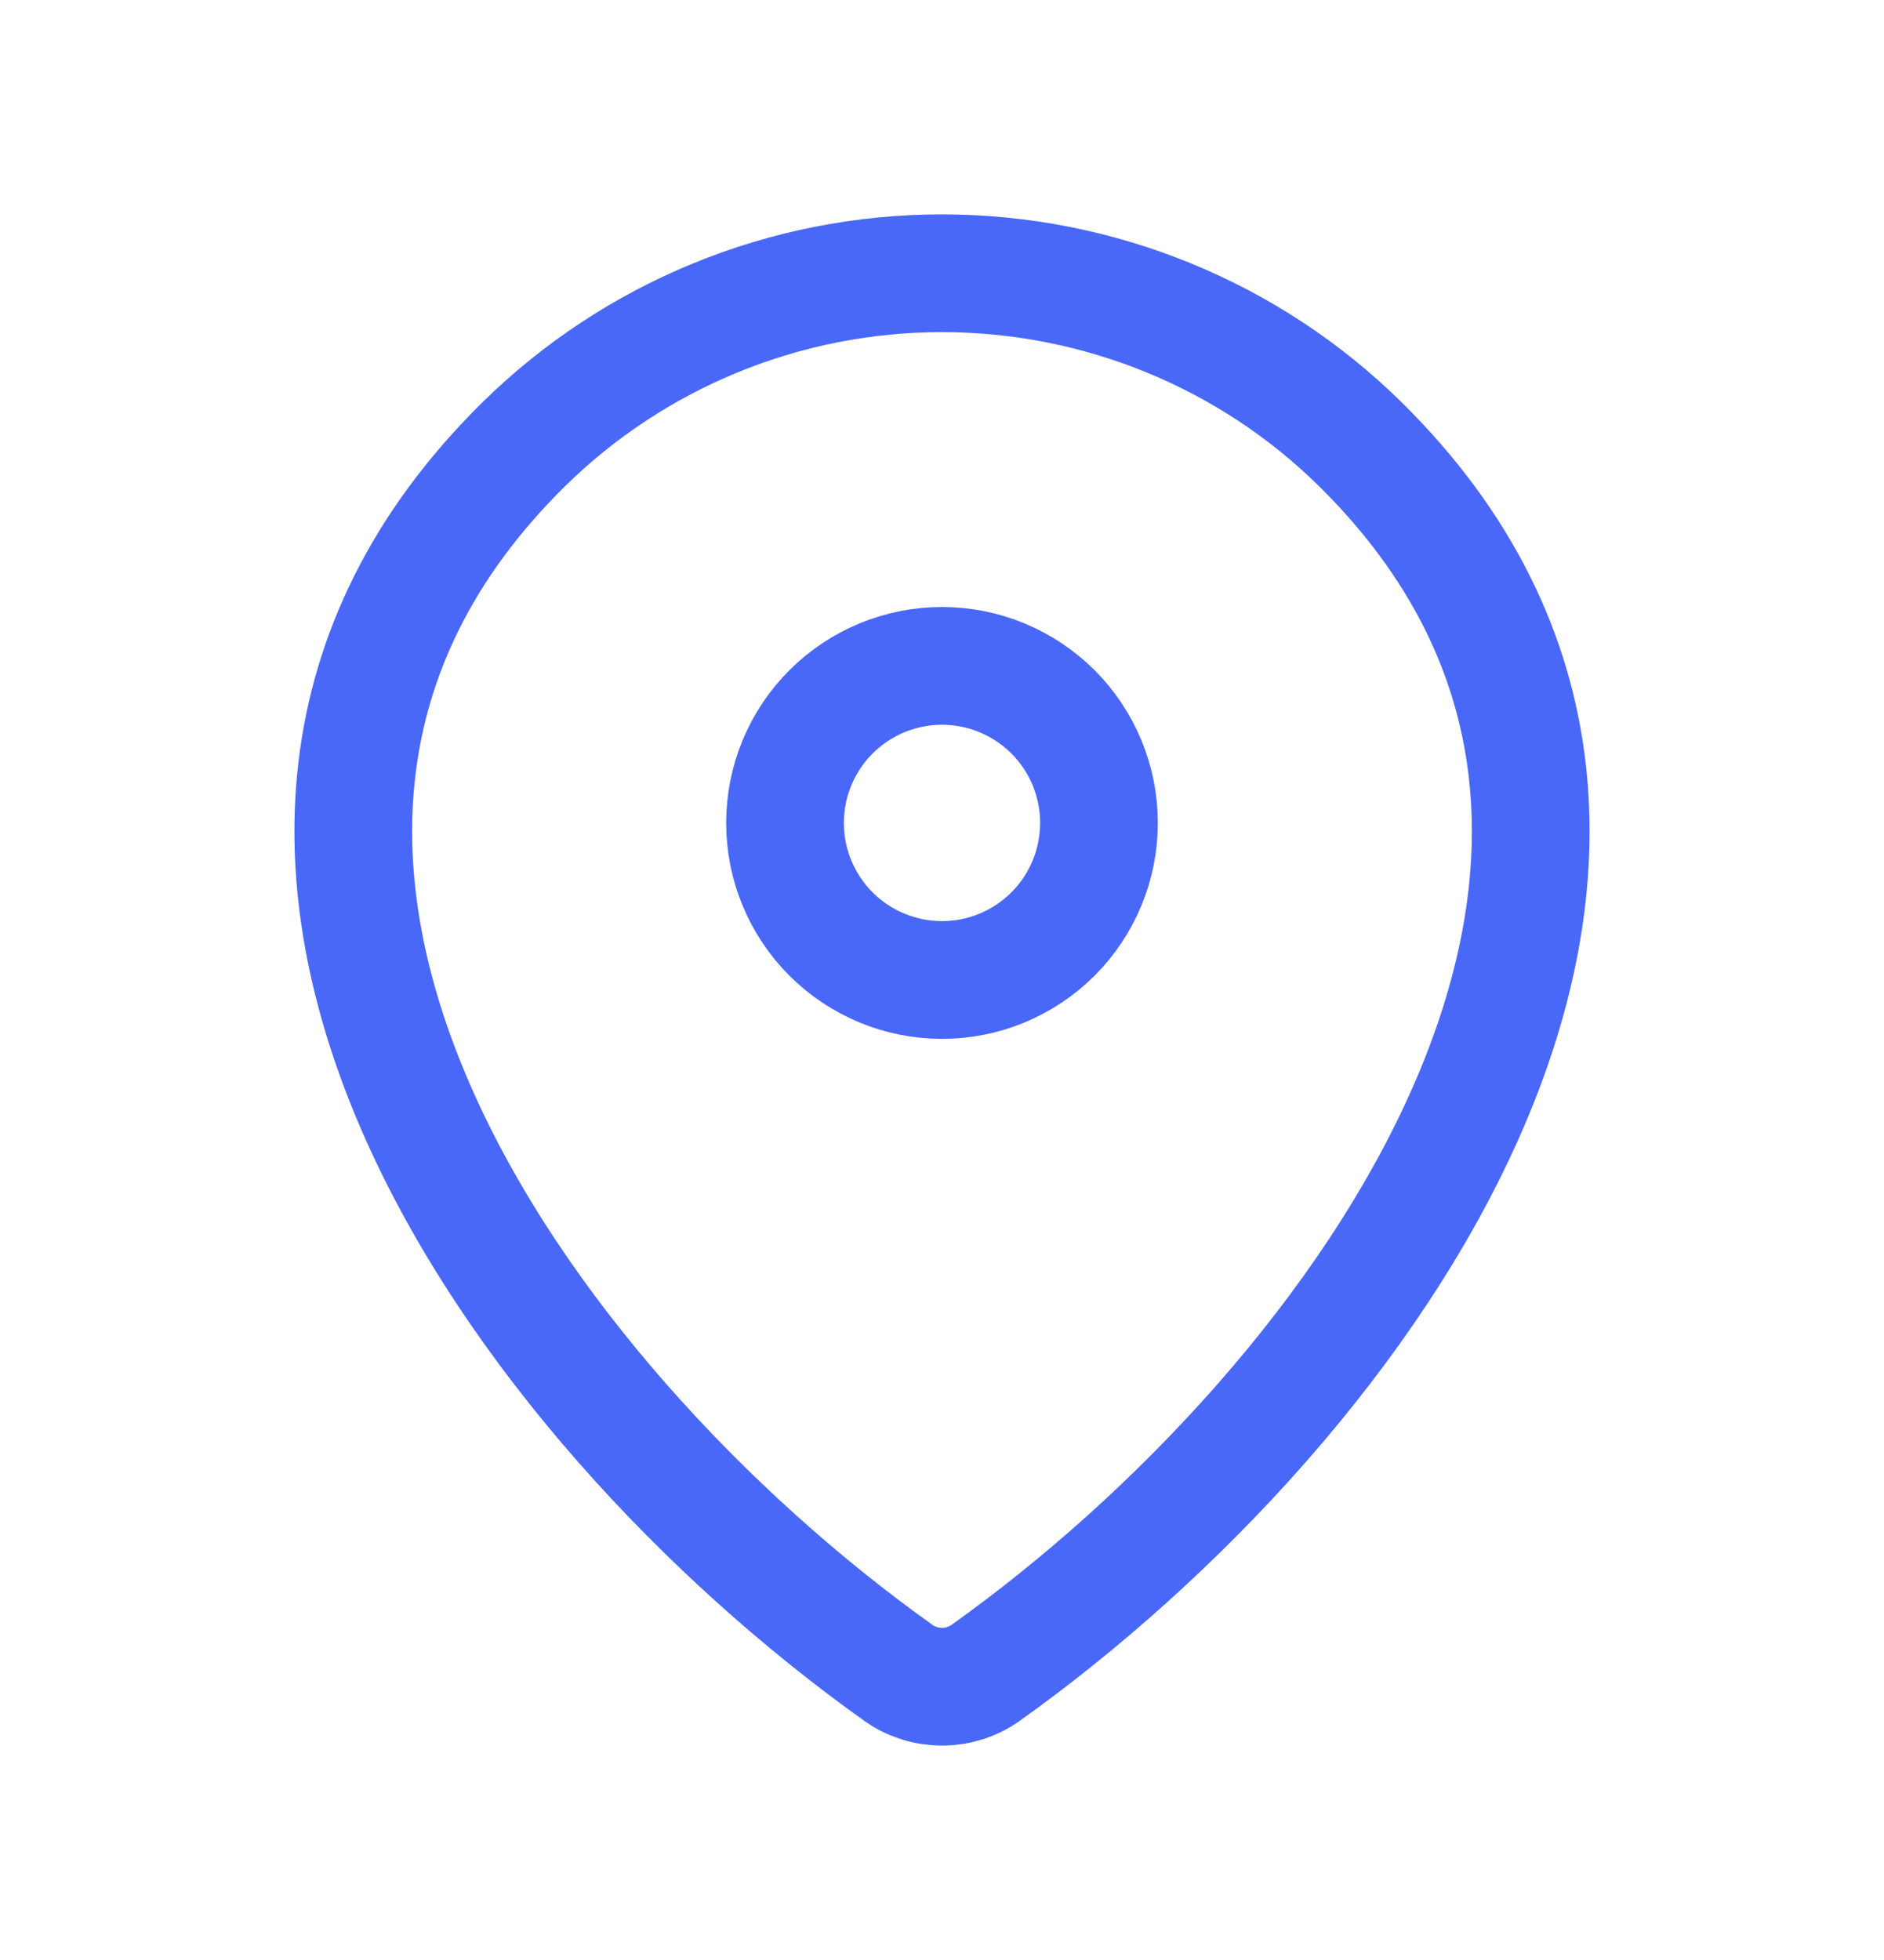 <svg width="25" height="26" viewBox="0 0 25 26" fill="none" xmlns="http://www.w3.org/2000/svg">
<path d="M13.083 22.188C12.913 22.31 12.709 22.375 12.5 22.375C12.291 22.375 12.087 22.31 11.917 22.188C6.886 18.602 1.548 11.227 6.945 5.898C8.426 4.44 10.422 3.624 12.5 3.625C14.583 3.625 16.582 4.443 18.055 5.897C23.452 11.226 18.114 18.6 13.083 22.188Z" stroke="#4968F7" stroke-width="1.562" stroke-linecap="round" stroke-linejoin="round"/>
<path d="M12.5 13C13.053 13 13.582 12.78 13.973 12.39C14.364 11.999 14.583 11.469 14.583 10.917C14.583 10.364 14.364 9.834 13.973 9.443C13.582 9.053 13.053 8.833 12.5 8.833C11.947 8.833 11.418 9.053 11.027 9.443C10.636 9.834 10.417 10.364 10.417 10.917C10.417 11.469 10.636 11.999 11.027 12.39C11.418 12.78 11.947 13 12.5 13Z" stroke="#4968F7" stroke-width="1.562" stroke-linecap="round" stroke-linejoin="round"/>
</svg>
